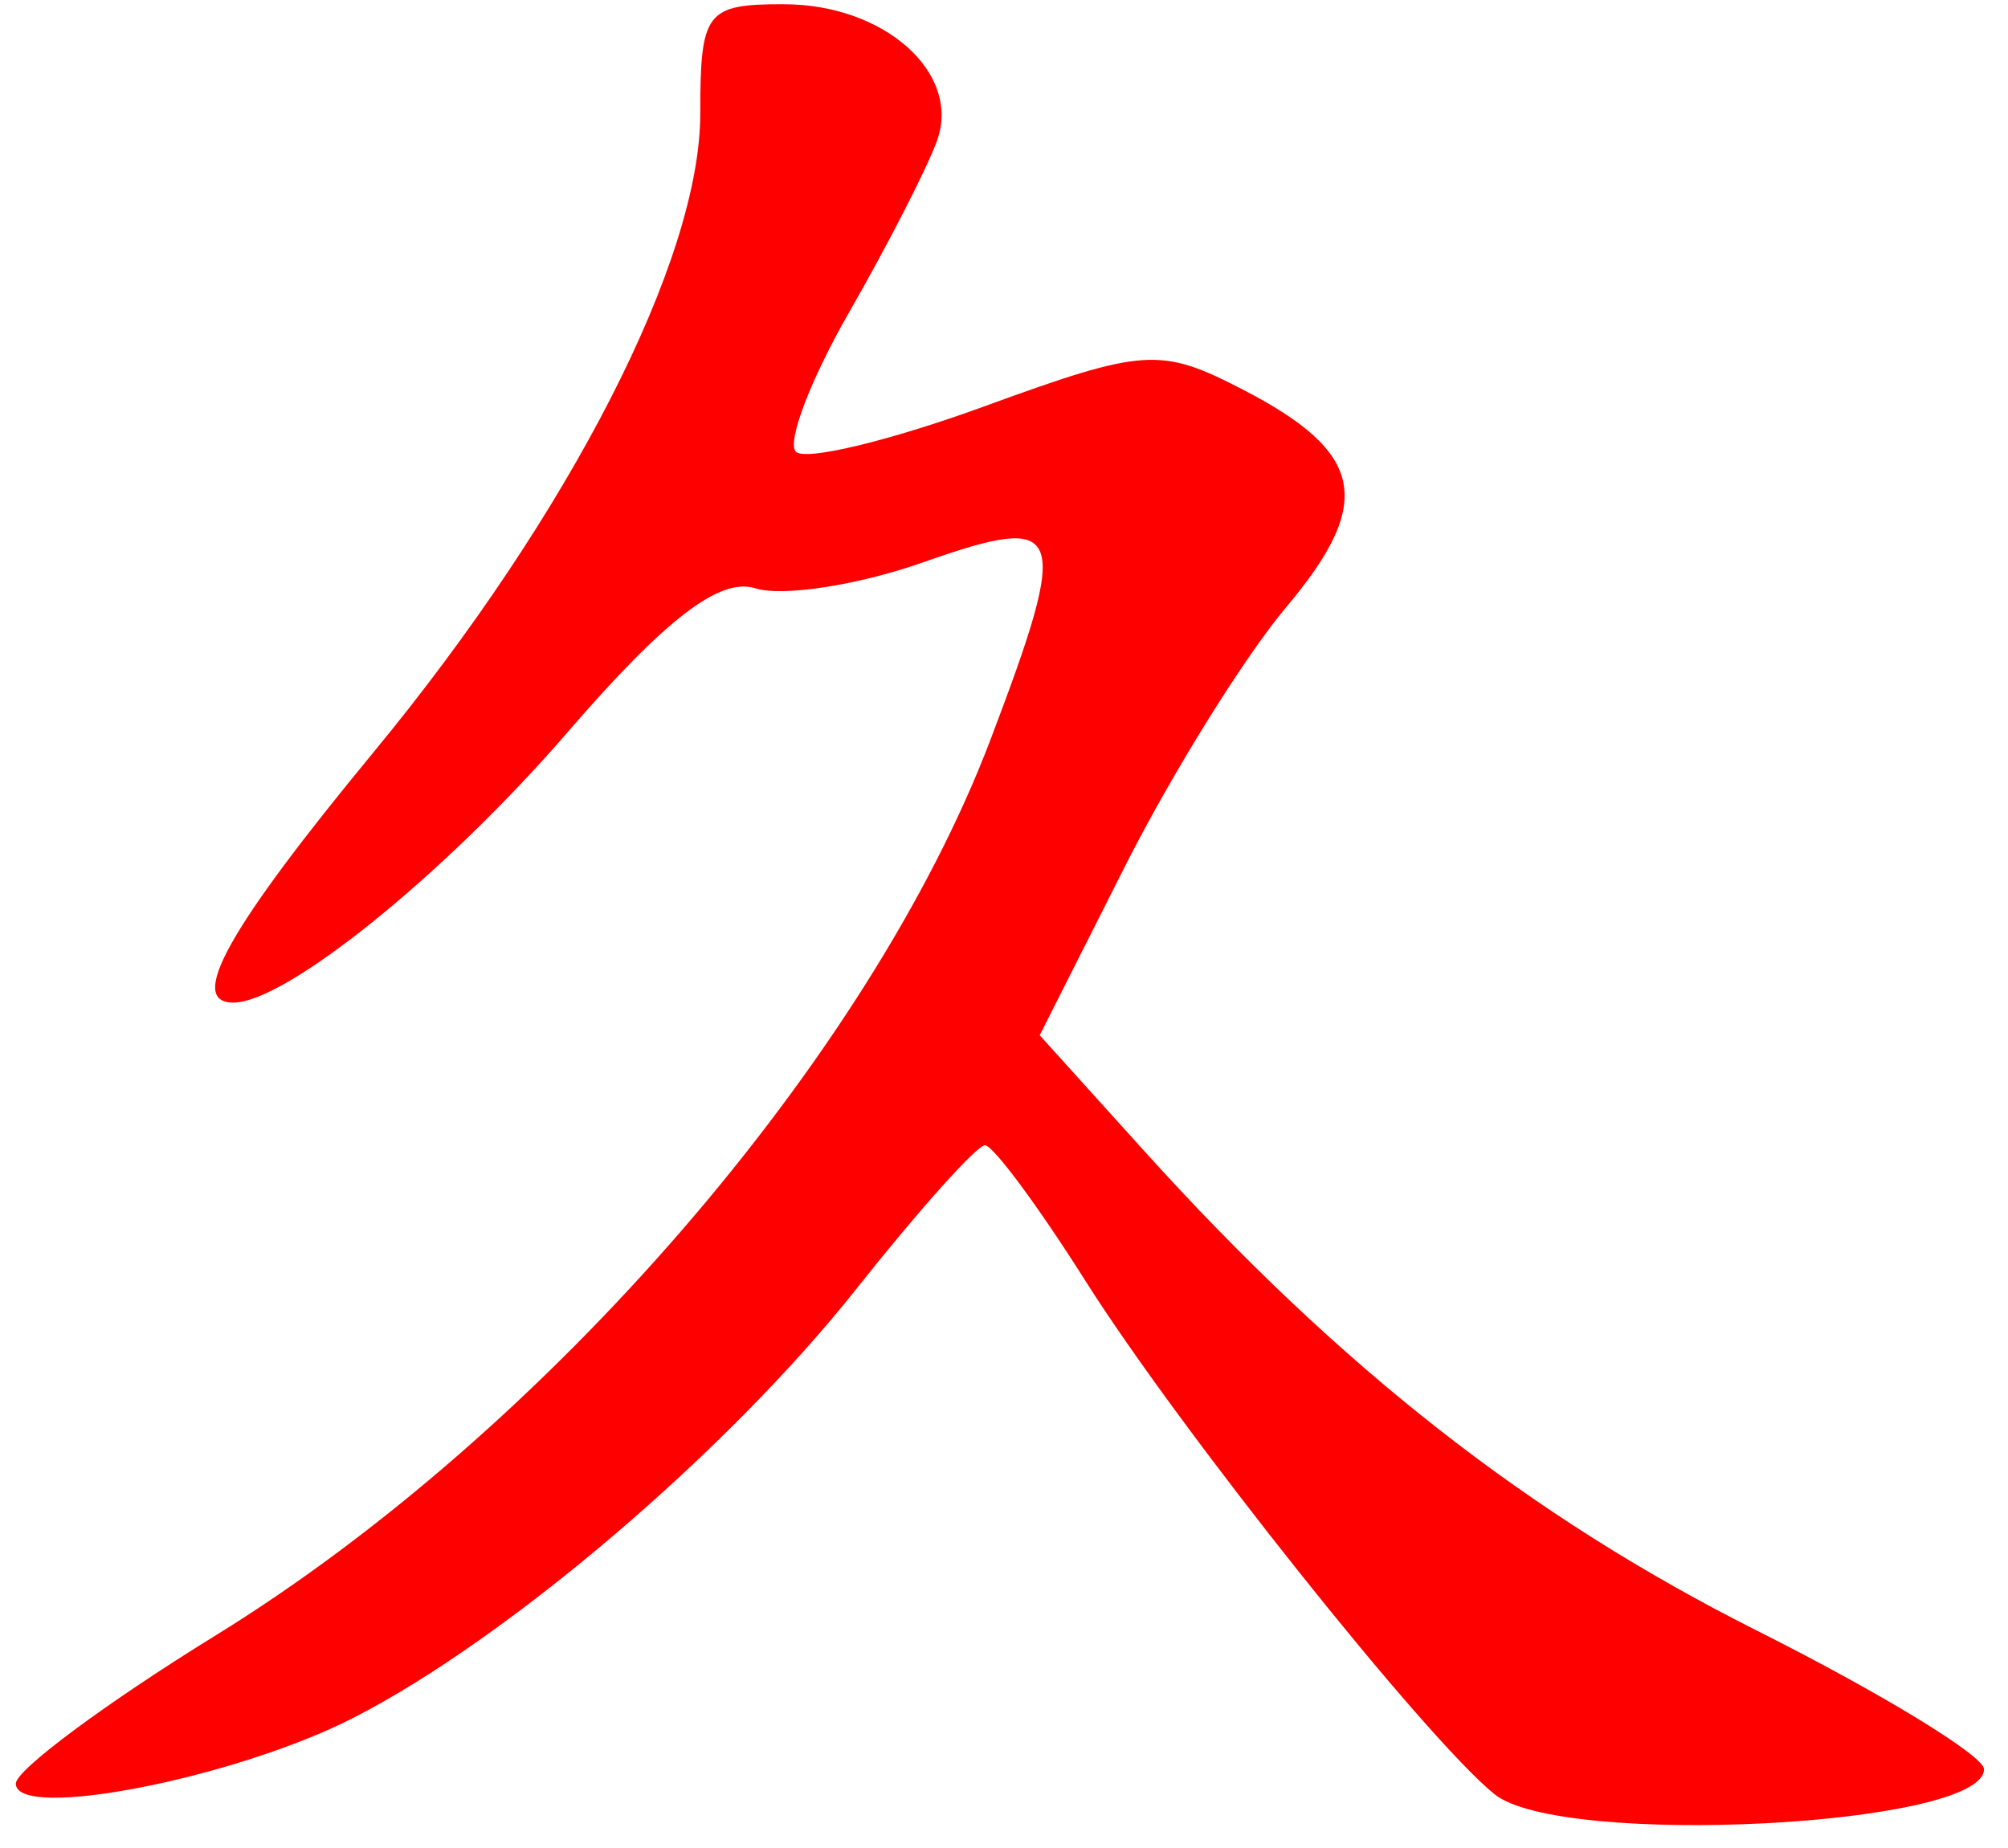 <?xml version="1.0" encoding="UTF-8" standalone="no"?><!DOCTYPE svg PUBLIC "-//W3C//DTD SVG 1.1//EN" "http://www.w3.org/Graphics/SVG/1.1/DTD/svg11.dtd"><svg width="100%" height="100%" viewBox="0 0 88 81" version="1.1" xmlns="http://www.w3.org/2000/svg" xmlns:xlink="http://www.w3.org/1999/xlink" xml:space="preserve" xmlns:serif="http://www.serif.com/" style="fill-rule:evenodd;clip-rule:evenodd;stroke-linejoin:round;stroke-miterlimit:2;"><g><g><path d="M34.348,0.184c-3.412,-0 -3.659,0.325 -3.659,4.8c-0,6.396 -5.7,17.537 -14.319,27.985c-6.368,7.72 -8.188,10.973 -6.143,10.973c2.311,-0 9.301,-5.656 14.635,-11.837c4.298,-4.98 6.686,-6.812 8.232,-6.322c1.199,0.381 4.524,-0.135 7.389,-1.147c6.208,-2.19 6.459,-1.517 2.92,7.794c-5.292,13.927 -19.453,30.301 -33.935,39.236c-4.82,2.973 -8.761,5.899 -8.774,6.503c-0.016,1.651 9.595,-0.219 14.795,-2.88c6.769,-3.464 16.409,-11.689 22.052,-18.814c2.737,-3.455 5.269,-6.281 5.625,-6.28c0.357,0.002 2.335,2.672 4.396,5.933c4.128,6.533 14.899,20.053 17.931,22.507c2.914,2.359 21.455,1.414 21.455,-1.094c-0,-0.586 -4.472,-3.318 -9.94,-6.067c-9.955,-5.005 -18.248,-11.493 -26.853,-21.017l-4.59,-5.084l3.738,-7.405c2.057,-4.072 5.236,-9.184 7.066,-11.359c3.871,-4.599 3.437,-6.772 -1.901,-9.533c-3.616,-1.869 -4.323,-1.821 -11.348,0.74c-4.121,1.503 -7.828,2.395 -8.239,1.983c-0.41,-0.411 0.64,-3.164 2.334,-6.117c1.695,-2.953 3.429,-6.339 3.852,-7.521c1.062,-2.974 -2.314,-5.975 -6.719,-5.975l0,-0.002Z" style="fill:#f00;fill-rule:nonzero;"/></g></g></svg>